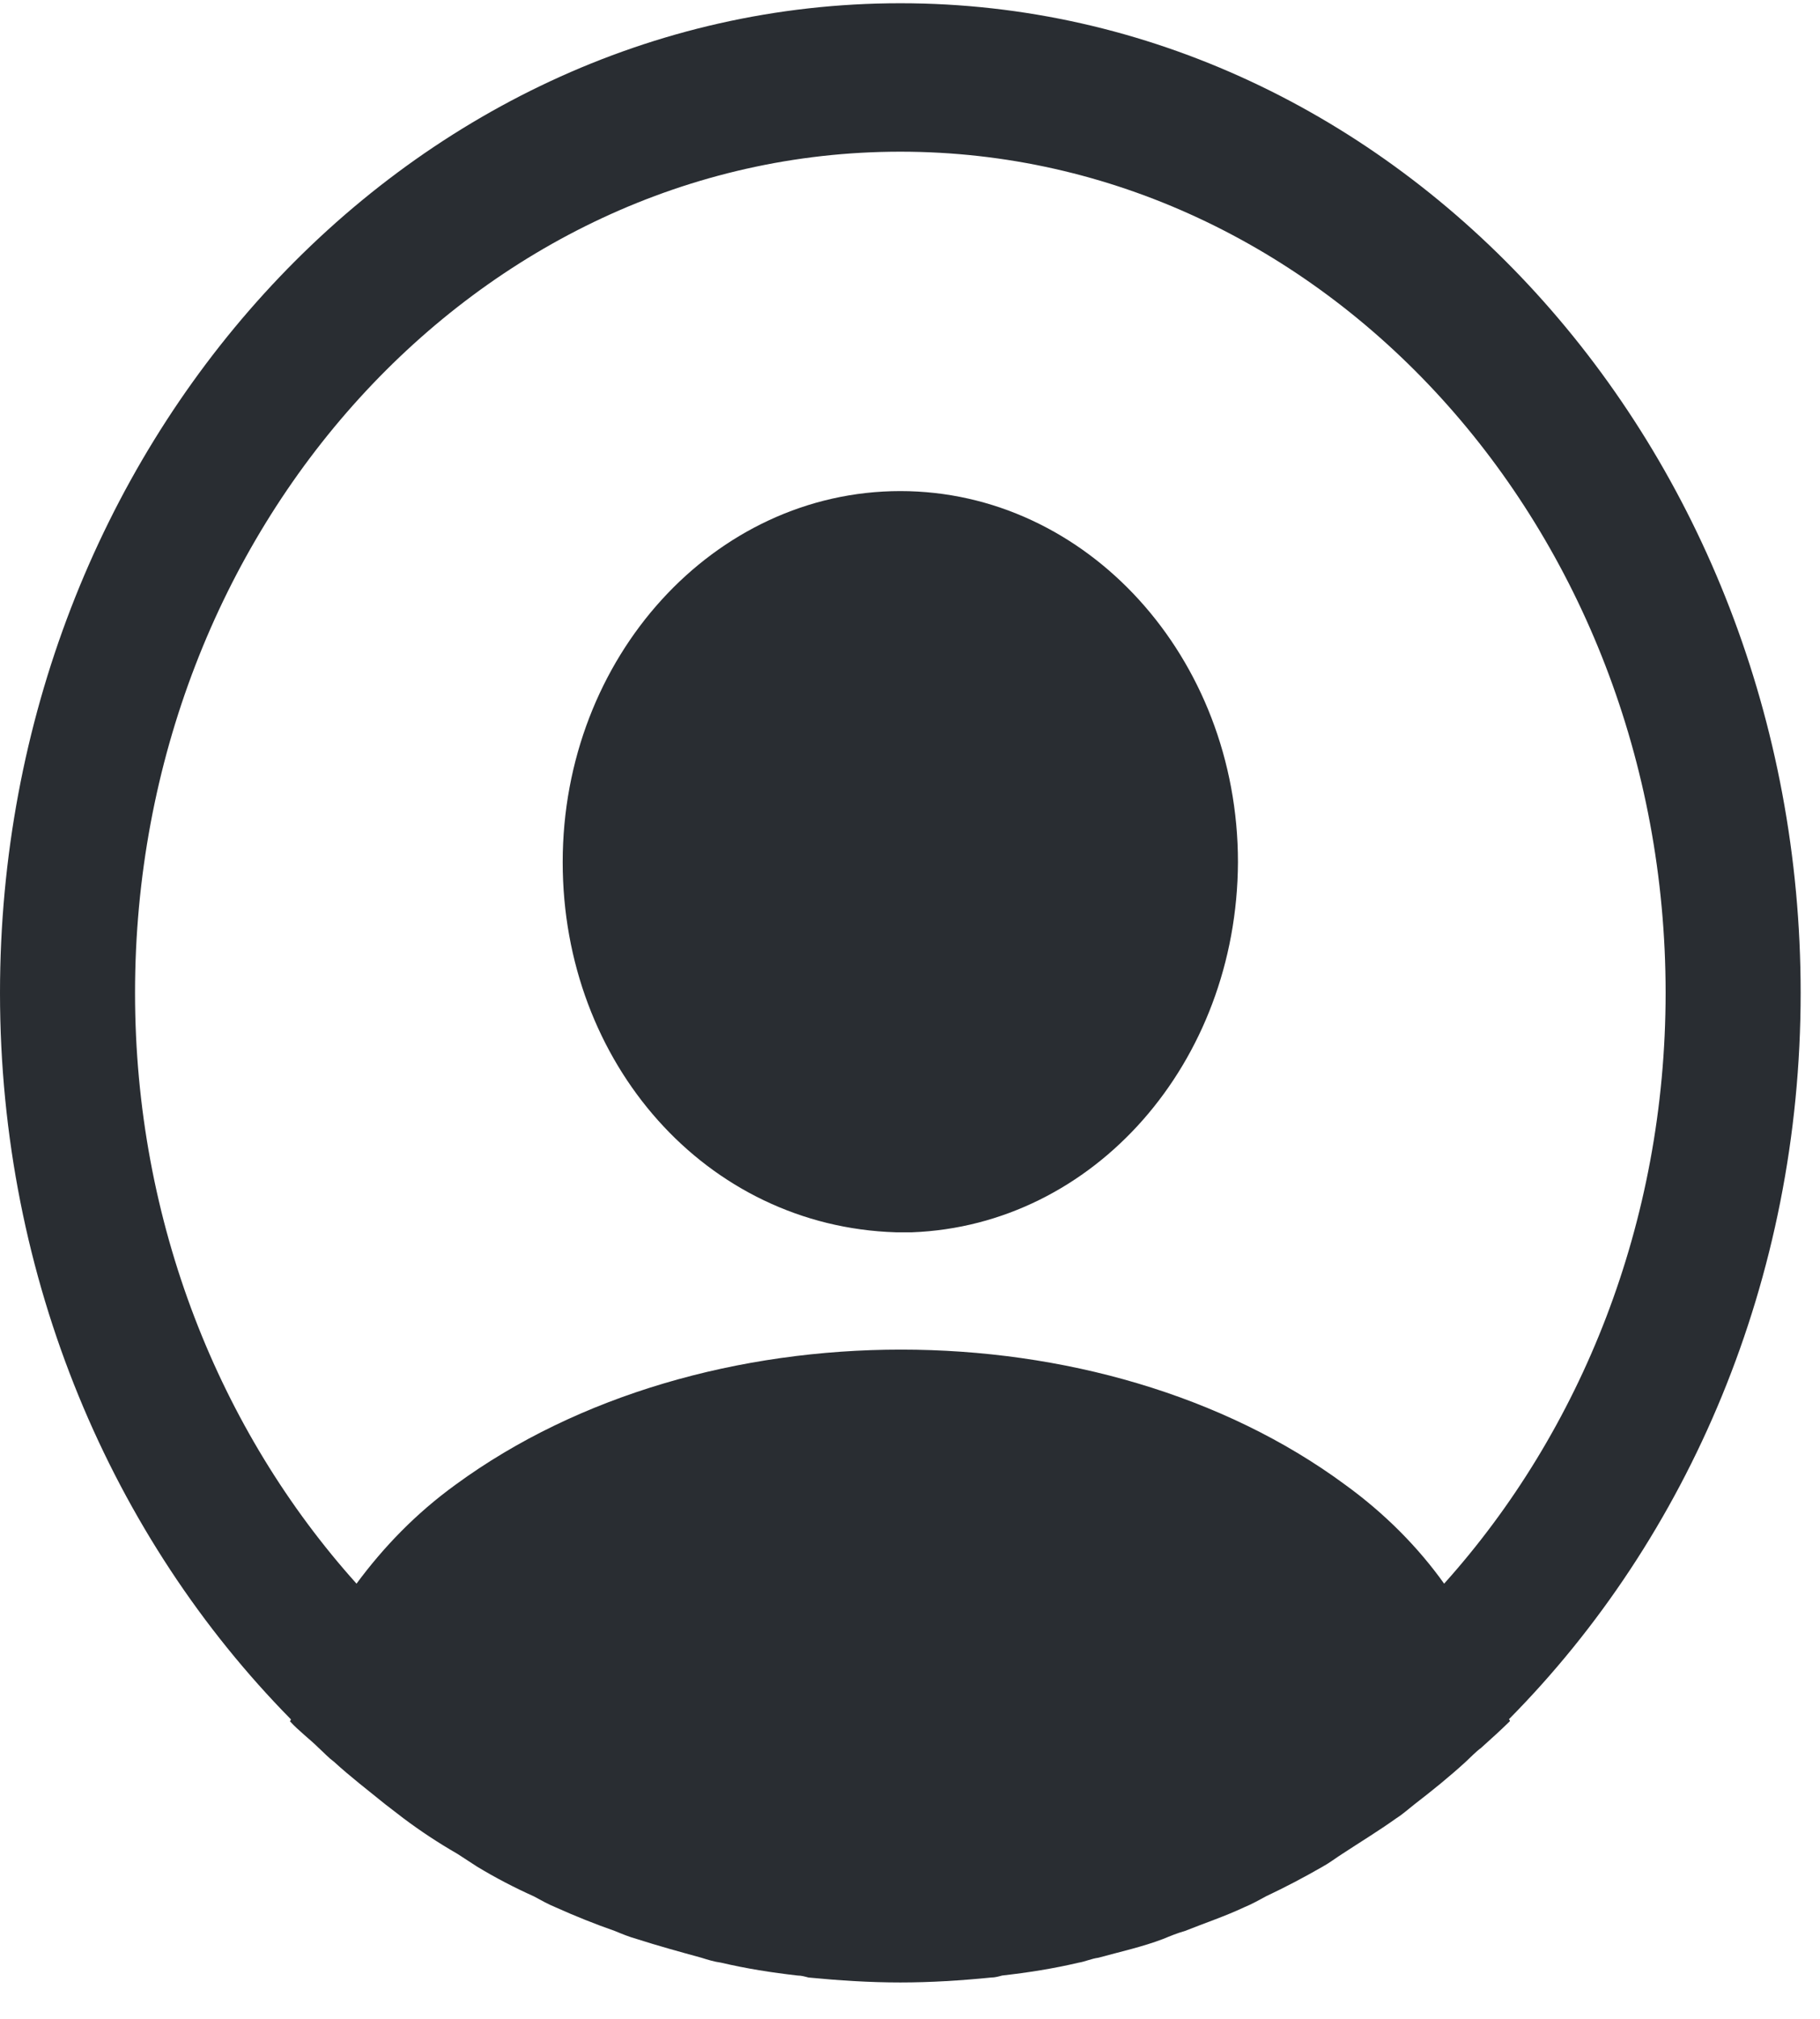 <svg xmlns="http://www.w3.org/2000/svg" width="46" height="51" fill="none" viewBox="0 0 46 51"><g id="user"><g id="Group"><path id="Vector" fill="#292D32" d="M45.511 25.082C45.511 11.307 35.294 0.082 22.756 0.082C10.217 0.082 0 11.307 0 25.082C0 32.332 2.844 38.857 7.35 43.432C7.35 43.457 7.35 43.457 7.327 43.482C7.555 43.732 7.828 43.932 8.055 44.157C8.192 44.282 8.306 44.407 8.442 44.507C8.852 44.882 9.307 45.232 9.739 45.582C9.899 45.707 10.035 45.807 10.194 45.932C10.627 46.257 11.082 46.557 11.56 46.832C11.719 46.932 11.901 47.057 12.06 47.157C12.515 47.432 12.993 47.682 13.494 47.907C13.676 48.007 13.858 48.107 14.04 48.182C14.541 48.407 15.041 48.607 15.542 48.782C15.724 48.857 15.906 48.932 16.088 48.982C16.634 49.157 17.18 49.307 17.727 49.457C17.886 49.507 18.045 49.557 18.227 49.582C18.864 49.732 19.502 49.832 20.161 49.907C20.252 49.907 20.343 49.932 20.434 49.957C21.208 50.032 21.982 50.082 22.756 50.082C23.529 50.082 24.303 50.032 25.054 49.957C25.145 49.957 25.236 49.932 25.327 49.907C25.987 49.832 26.624 49.732 27.261 49.582C27.42 49.557 27.58 49.482 27.762 49.457C28.308 49.307 28.877 49.182 29.4 48.982C29.582 48.907 29.764 48.832 29.946 48.782C30.447 48.582 30.97 48.407 31.448 48.182C31.63 48.107 31.812 48.007 31.994 47.907C32.472 47.682 32.95 47.432 33.428 47.157C33.61 47.057 33.769 46.932 33.928 46.832C34.384 46.532 34.839 46.257 35.294 45.932C35.453 45.832 35.59 45.707 35.749 45.582C36.204 45.232 36.636 44.882 37.046 44.507C37.182 44.382 37.296 44.257 37.433 44.157C37.683 43.932 37.933 43.707 38.161 43.482C38.161 43.457 38.161 43.457 38.138 43.432C42.667 38.857 45.511 32.332 45.511 25.082ZM33.997 37.507C27.83 32.957 17.727 32.957 11.514 37.507C10.513 38.232 9.694 39.082 9.011 40.007C5.552 36.157 3.413 30.882 3.413 25.082C3.413 13.357 12.083 3.832 22.756 3.832C33.428 3.832 42.098 13.357 42.098 25.082C42.098 30.882 39.959 36.157 36.5 40.007C35.84 39.082 34.998 38.232 33.997 37.507Z"/><path id="Vector_2" fill="#292D32" d="M22.756 12.406C18.045 12.406 14.222 16.606 14.222 21.781C14.222 26.856 17.84 30.981 22.642 31.131H22.846H23.006H23.051C27.648 30.956 31.266 26.856 31.289 21.781C31.289 16.606 27.466 12.406 22.756 12.406Z"/></g></g></svg>